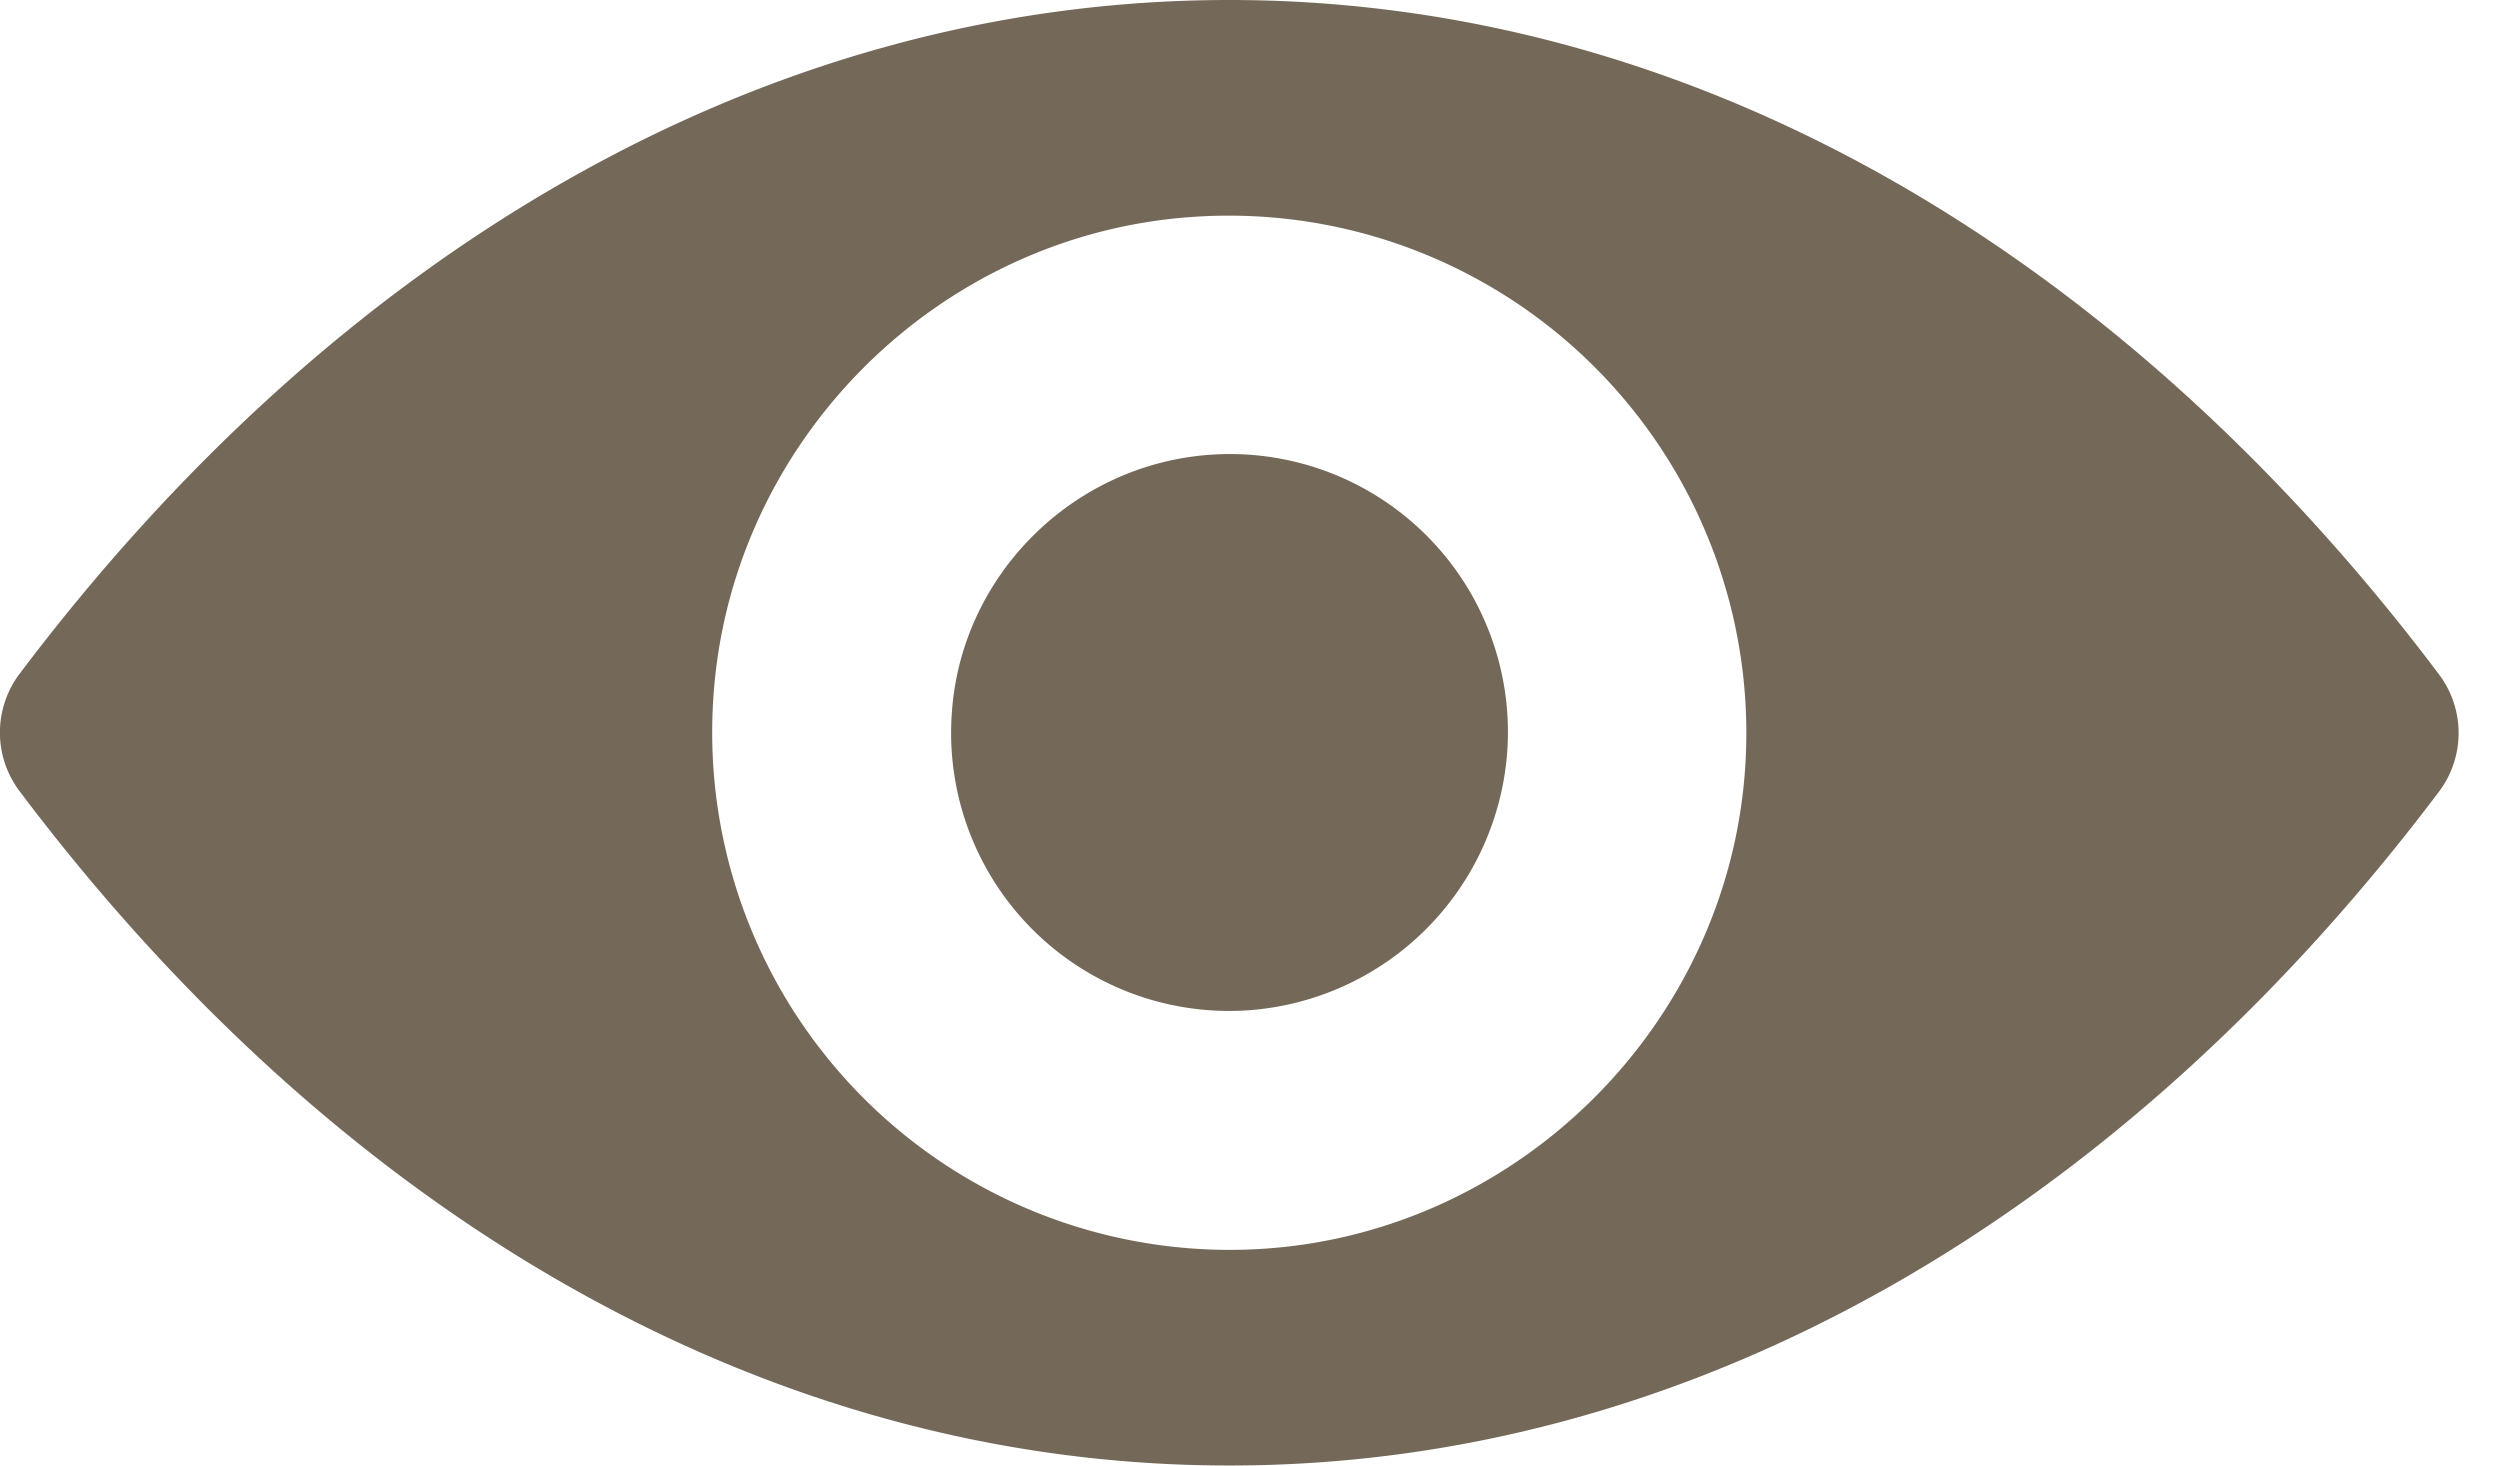<svg width="29" height="17" viewBox="0 0 29 17" fill="none" xmlns="http://www.w3.org/2000/svg"><path d="M14.26 0C8.81 0 3.87 2.981.222 7.823a1.131 1.131 0 000 1.348C3.87 14.019 8.811 17 14.26 17c5.45 0 10.39-2.981 14.037-7.823a1.131 1.131 0 000-1.348C24.65 2.981 19.708 0 14.259 0zm.39 14.486a6.002 6.002 0 01-6.376-6.377c.187-2.987 2.608-5.408 5.595-5.595a6.002 6.002 0 016.376 6.377c-.192 2.981-2.614 5.402-5.595 5.595zm-.18-2.766a3.225 3.225 0 01-3.43-3.43c.098-1.61 1.405-2.911 3.015-3.016a3.225 3.225 0 013.43 3.43 3.243 3.243 0 01-3.015 3.016z" fill="#746859"/></svg>